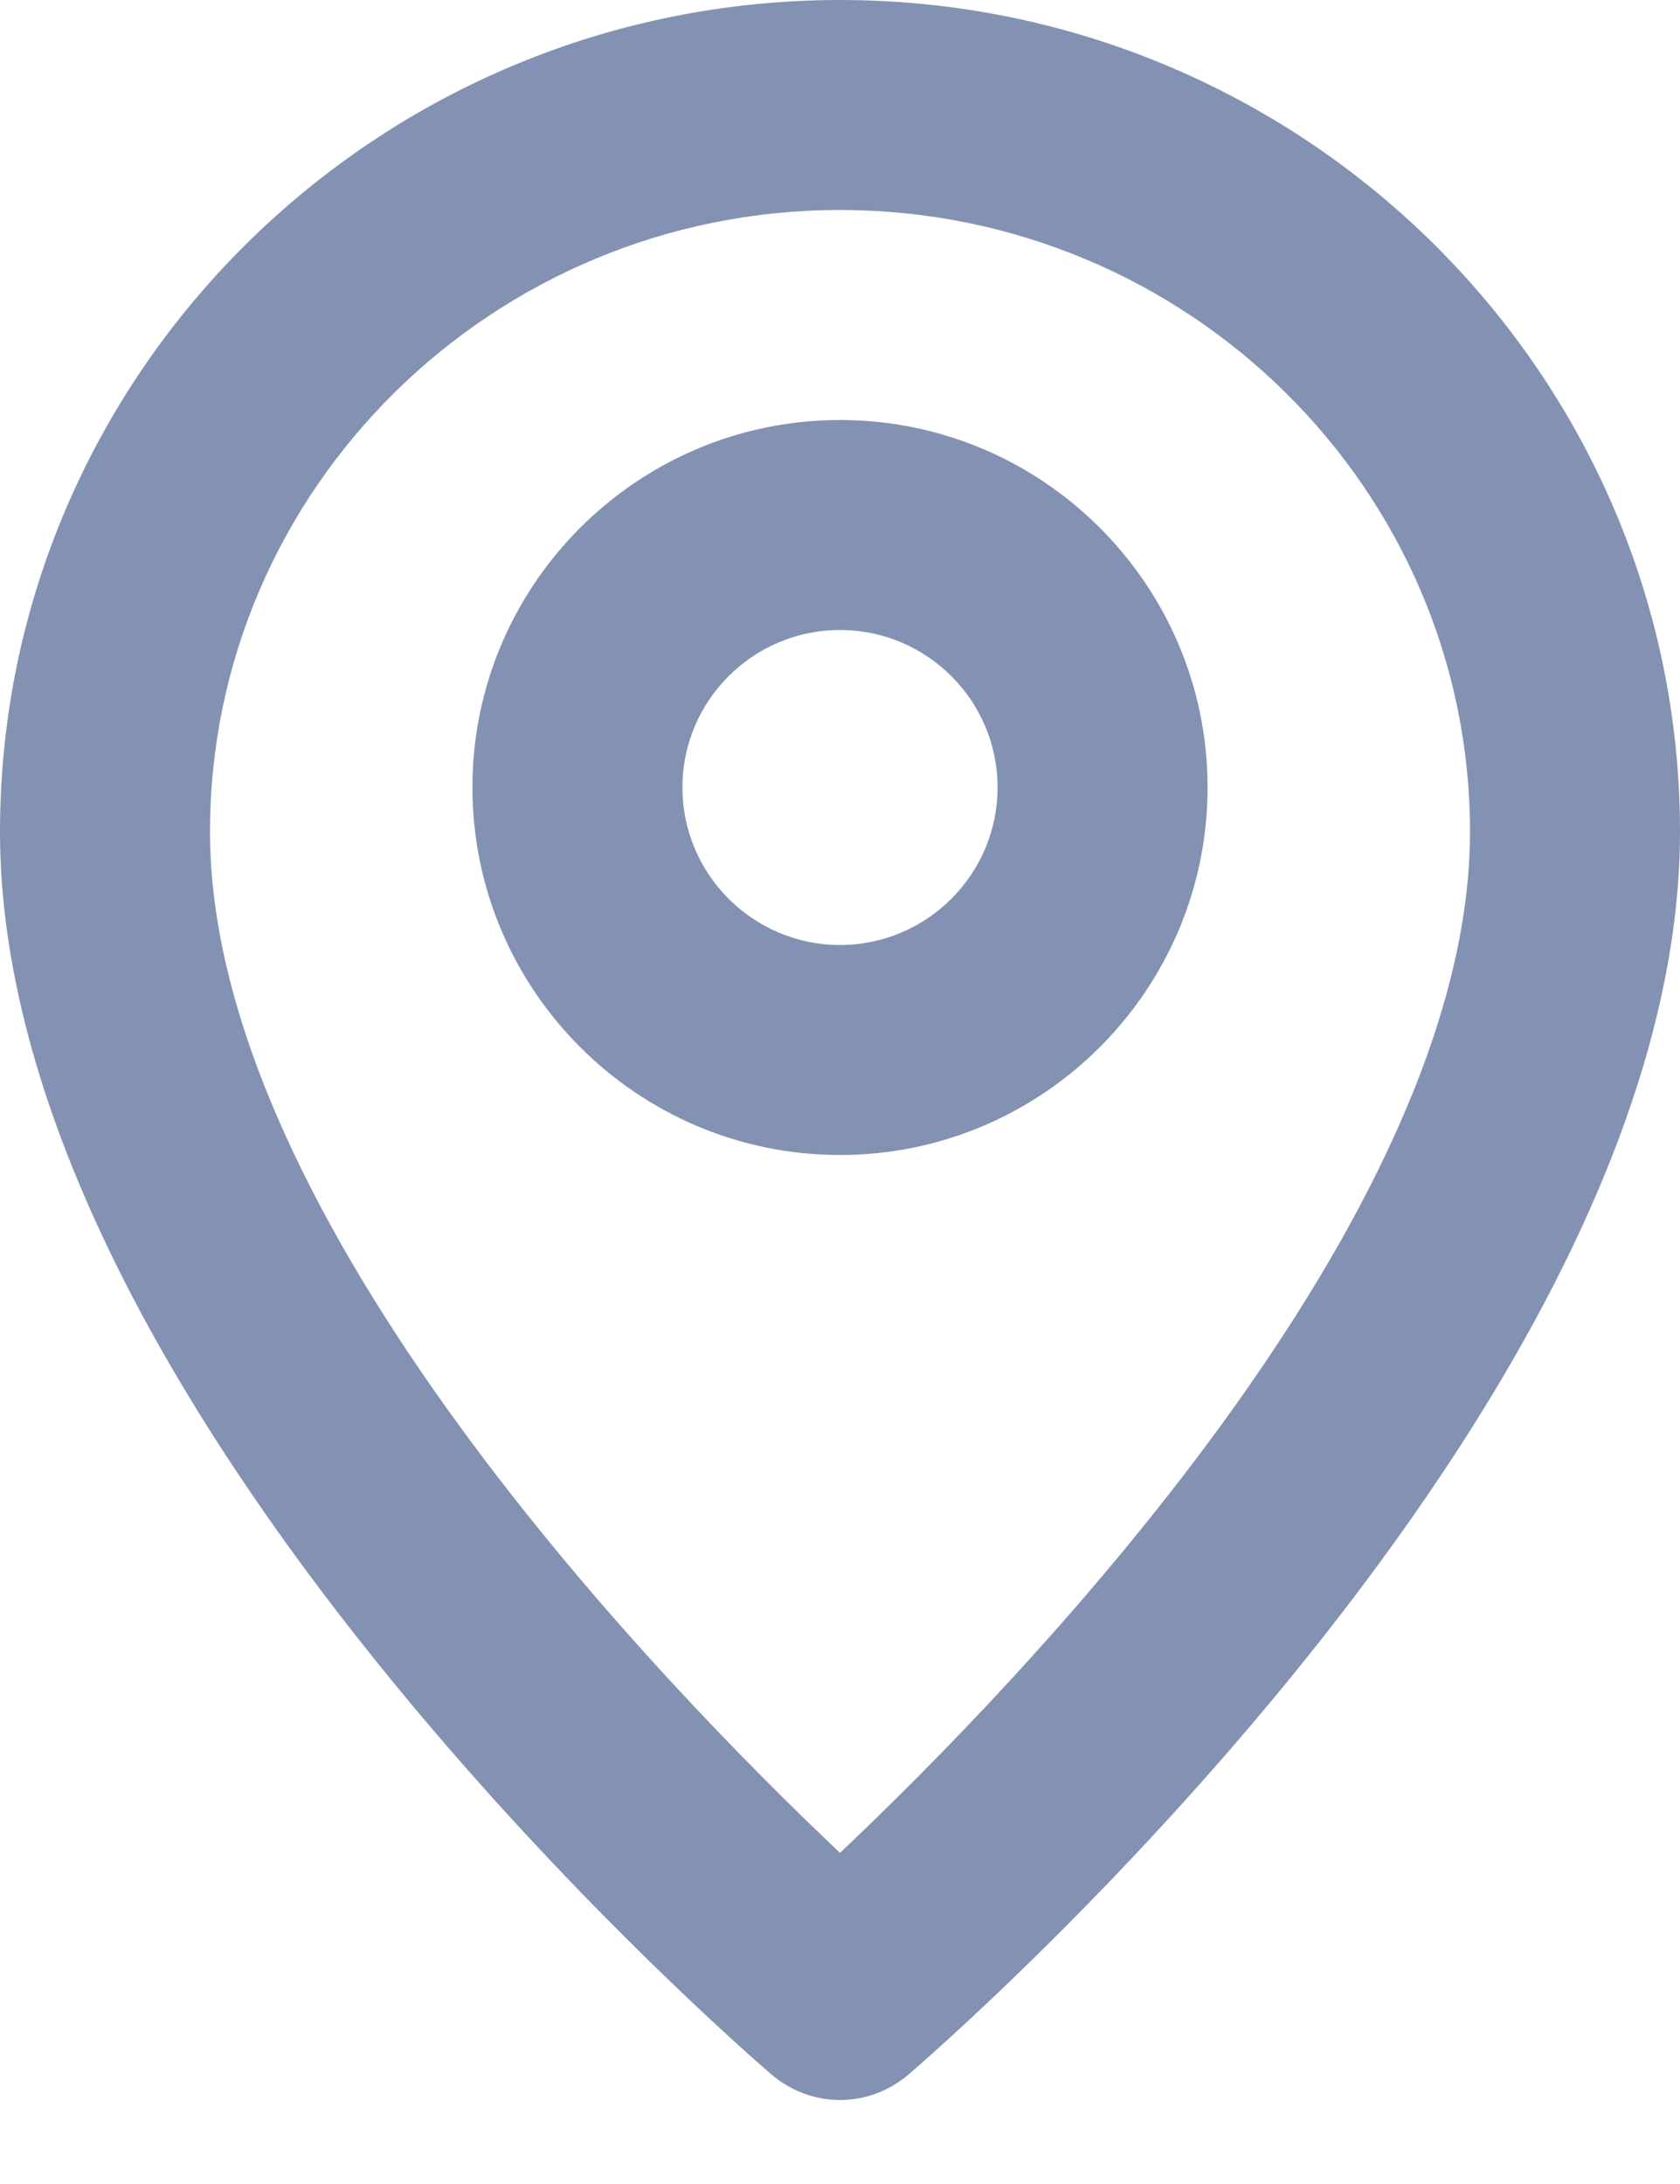 <?xml version="1.0" encoding="UTF-8"?>
<svg width="10px" height="13px" viewBox="0 0 10 13" version="1.1" xmlns="http://www.w3.org/2000/svg" xmlns:xlink="http://www.w3.org/1999/xlink">
    <title>39D9F2DF-9D9D-494C-8F94-9A087E7C5482</title>
    <defs>
        <path d="M5,6.625 C4.483,6.625 4.062,6.204 4.062,5.687 C4.062,5.17 4.483,4.75 5,4.75 C5.517,4.75 5.938,5.17 5.938,5.687 C5.938,6.204 5.517,6.625 5,6.625 M5,3.5 C3.794,3.5 2.812,4.481 2.812,5.687 C2.812,6.893 3.794,7.875 5,7.875 C6.206,7.875 7.188,6.893 7.188,5.687 C7.188,4.481 6.206,3.5 5,3.5 M5,12.029 C3.953,11.039 1.25,8.259 1.25,5.951 C1.25,3.911 2.932,2.25 5,2.25 C7.068,2.25 8.75,3.911 8.75,5.951 C8.75,8.259 6.047,11.039 5,12.029 M5,1 C2.243,1 0,3.221 0,5.951 C0,9.373 4.406,13.188 4.593,13.349 C4.711,13.449 4.855,13.5 5,13.5 C5.145,13.5 5.289,13.449 5.407,13.349 C5.594,13.188 10,9.373 10,5.951 C10,3.221 7.757,1 5,1" id="path-1"></path>
    </defs>
    <g id="Page-1" stroke="none" stroke-width="1" fill="none" fill-rule="evenodd">
        <g id="Glocal-CreateJob" transform="translate(-317, -299)">
            <g id="Group-9" transform="translate(83, 200)">
                <g id="Group-19" transform="translate(92, 98)">
                    <g id="Group-8" transform="translate(142, 0)">
                        <mask id="mask-2" fill="white">
                            <use xlink:href="#path-1"></use>
                        </mask>
                        <use id="loc" fill="#8392B3" fill-rule="nonzero" xlink:href="#path-1"></use>
                    </g>
                </g>
            </g>
        </g>
    </g>
</svg>